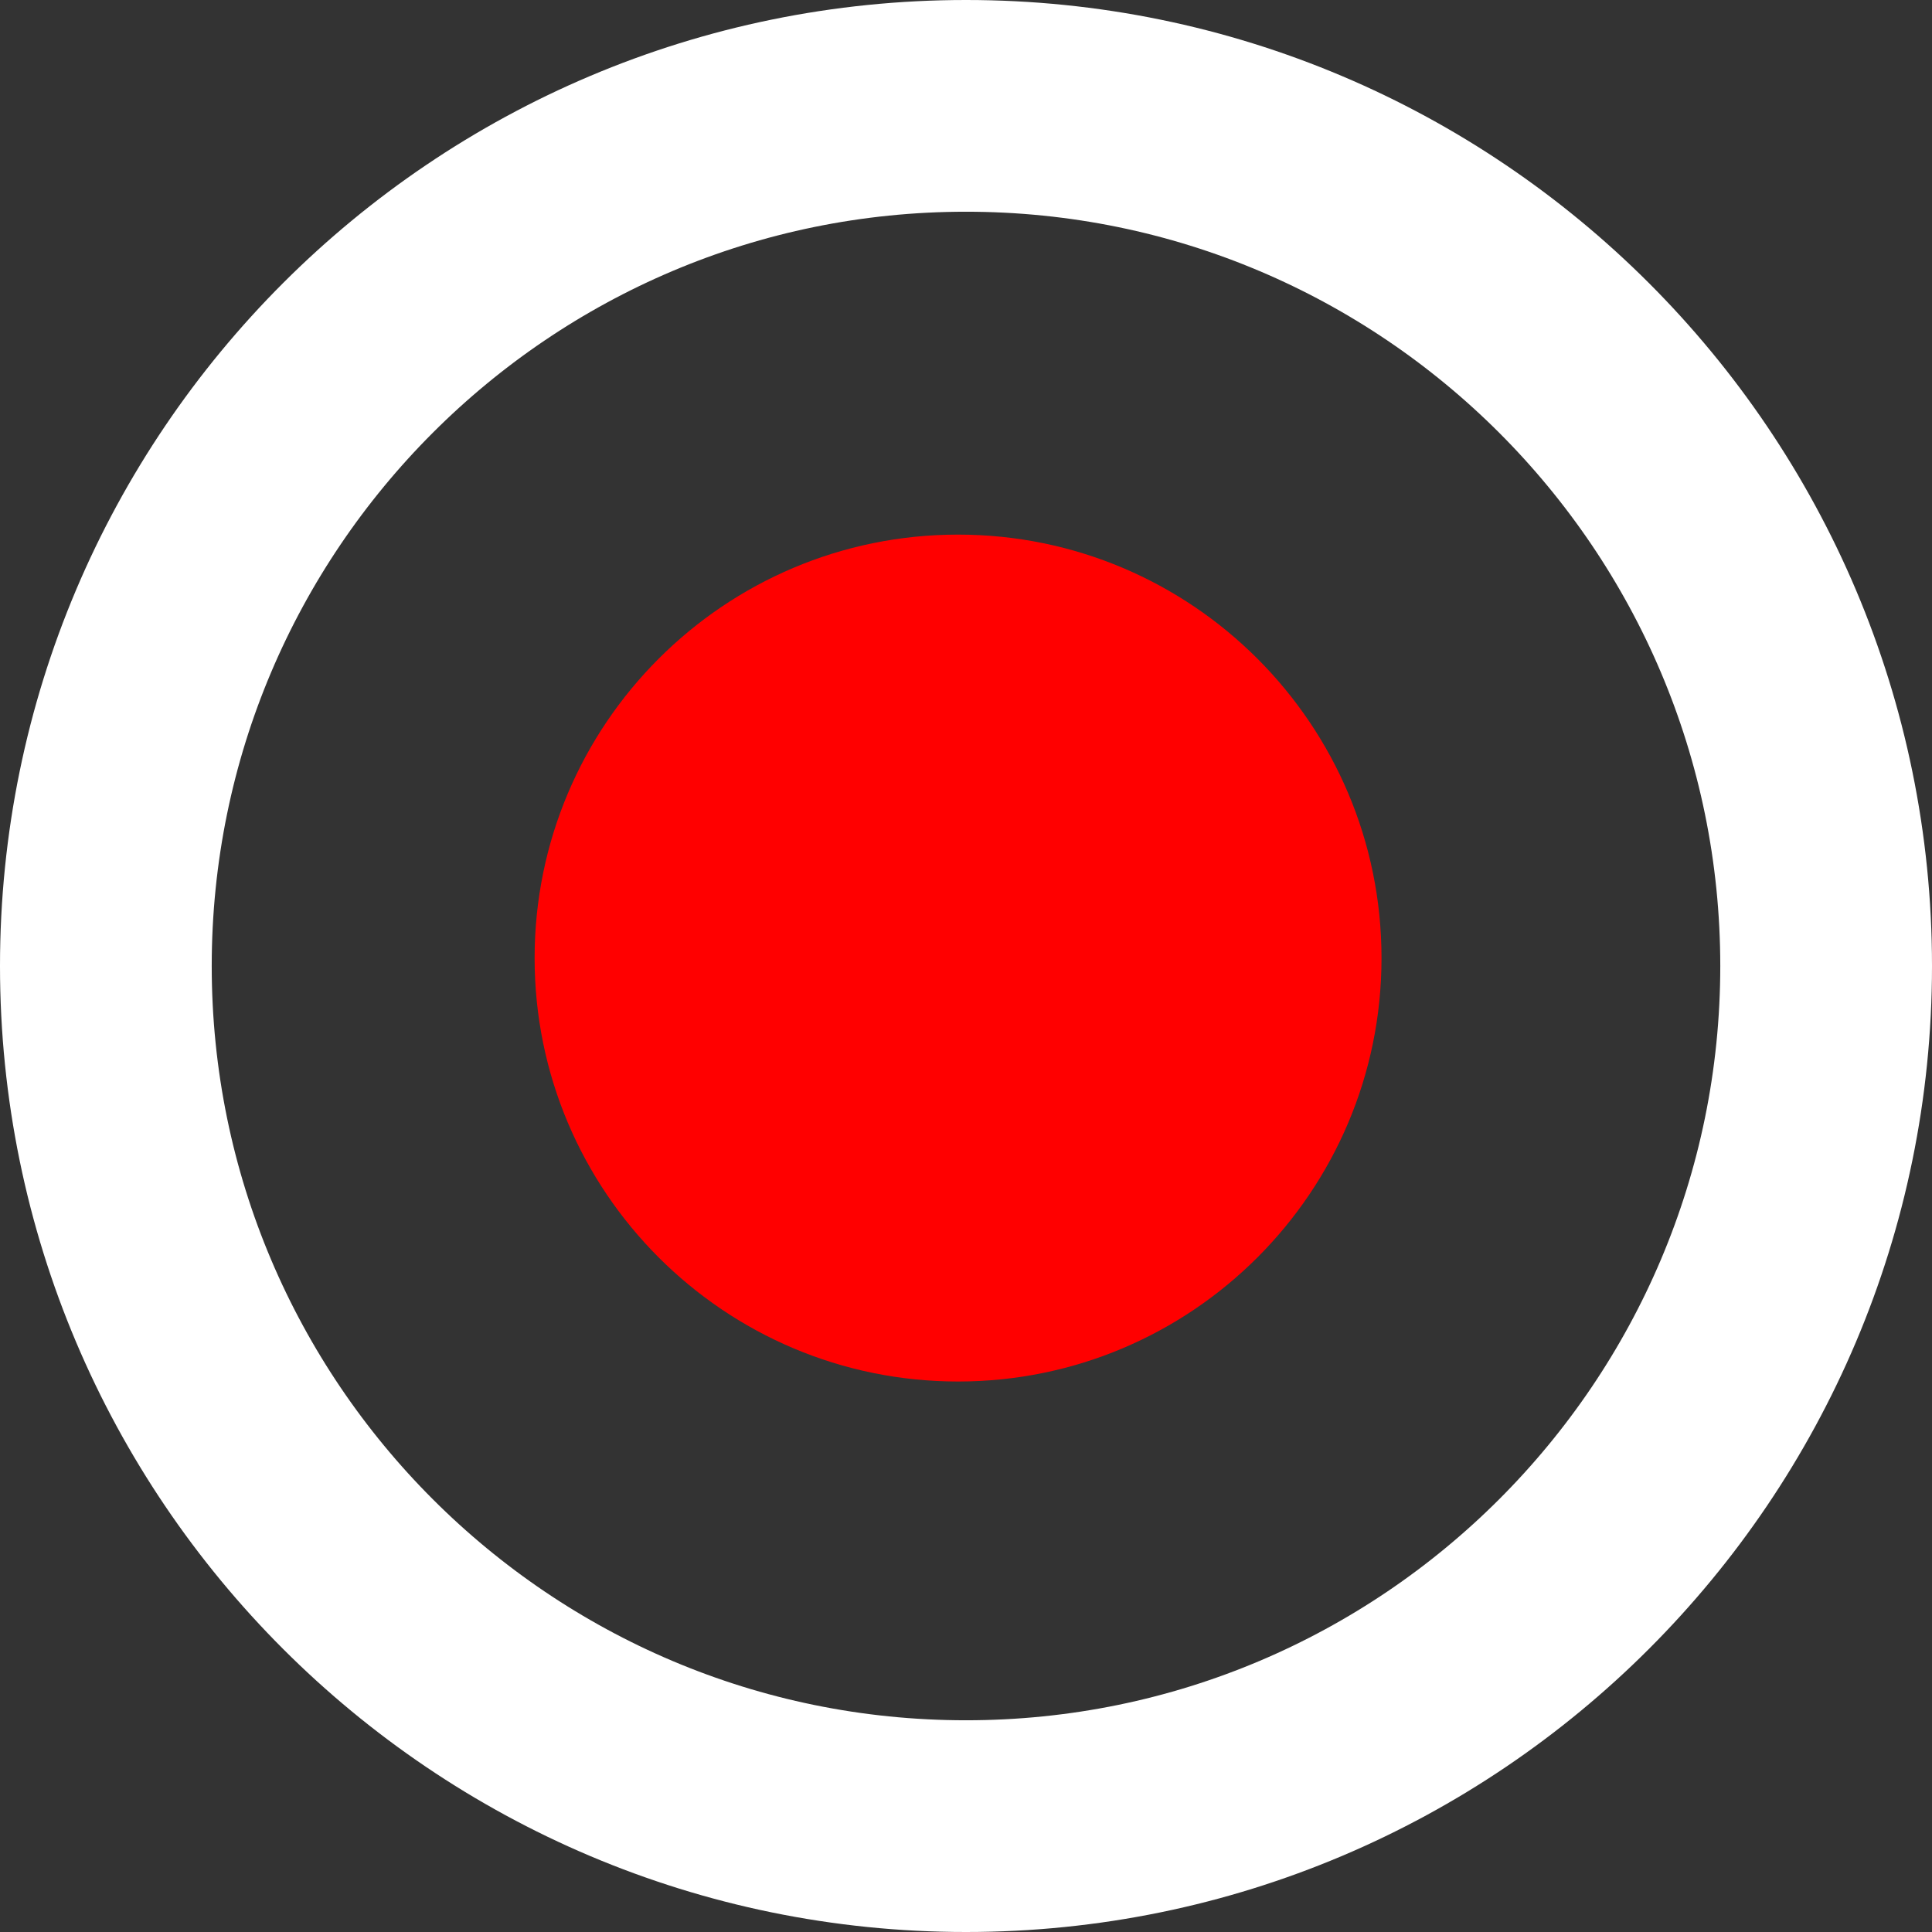 <svg xmlns="http://www.w3.org/2000/svg" xmlns:xlink="http://www.w3.org/1999/xlink" version="1.1" width="18.25" height="18.25" viewBox="0 0.75 18.25 18.25">
  <rect x="0" y="0.75" width="18.25" height="18.25" fill="#333333" stroke="none"/>
  <!-- Exported by Scratch - http://scratch.mit.edu/ -->
  <path id="ID0.16053227661177516" fill="none" stroke="#FFFFFF" stroke-width="2" d="M 9.125 1.75 C 11.367 1.75 13.398 2.66 14.869 4.131 C 16.34 5.602 17.25 7.633 17.25 9.875 C 17.25 12.117 16.34 14.148 14.869 15.619 C 13.398 17.09 11.367 18 9.125 18 C 6.883 18 4.852 17.09 3.381 15.619 C 1.91 14.148 1 12.117 1 9.875 C 1 7.633 1.91 5.602 3.381 4.131 C 4.852 2.66 6.883 1.75 9.125 1.75 Z "/>
  <path id="ID0.3912192960269749" fill="#FF0000" stroke="none" d="M 9.05 5.8 C 10.154 5.8 11.154 6.248 11.878 6.972 C 12.602 7.696 13.05 8.696 13.05 9.8 C 13.05 10.904 12.602 11.904 11.878 12.628 C 11.154 13.352 10.154 13.8 9.05 13.8 C 7.946 13.8 6.946 13.352 6.222 12.628 C 5.498 11.904 5.05 10.904 5.05 9.8 C 5.05 8.696 5.498 7.696 6.222 6.972 C 6.946 6.248 7.946 5.8 9.05 5.8 Z " stroke-width="1"/>
</svg>